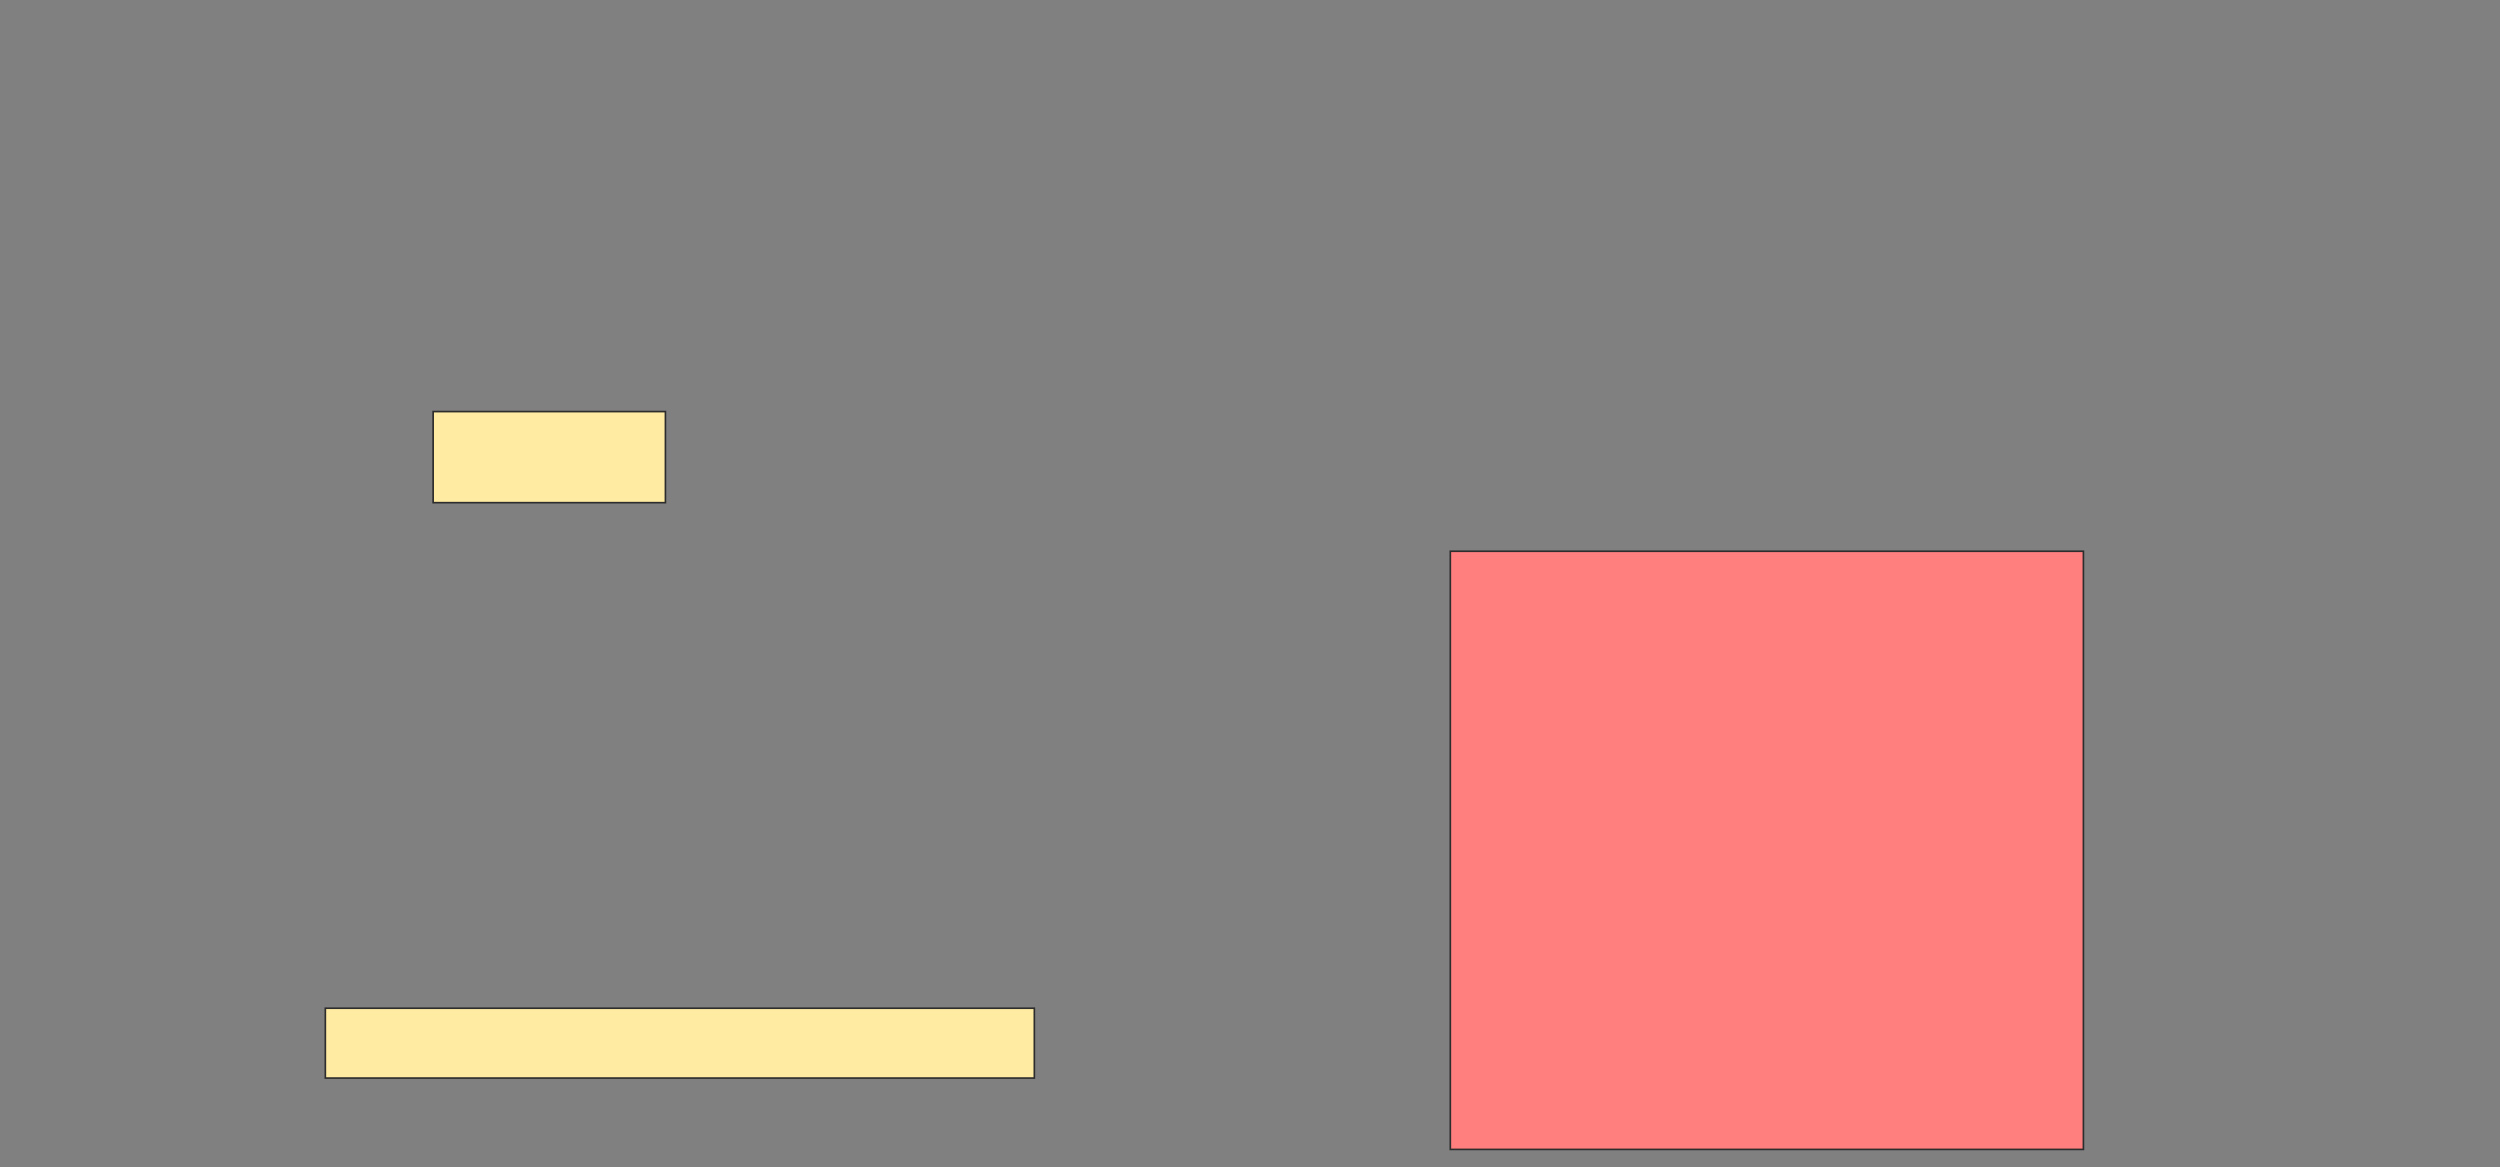 <svg height="699" width="1497" xmlns="http://www.w3.org/2000/svg"><rect width="100%" height="100%" fill="#808080" stroke="none"/><path fill="#FFEBA2" stroke="#2D2D2D" d="M259.364 246.455H398.455V301H259.364z"/><path fill="#FFEBA2" stroke="#2D2D2D" d="M194.818 603.727H619.363V645.545H194.818z"/><path class="qshape" fill="#FF7E7E" stroke="#2D2D2D" d="M868.455 330.091H1247.546V688.273H868.455z"/></svg>
